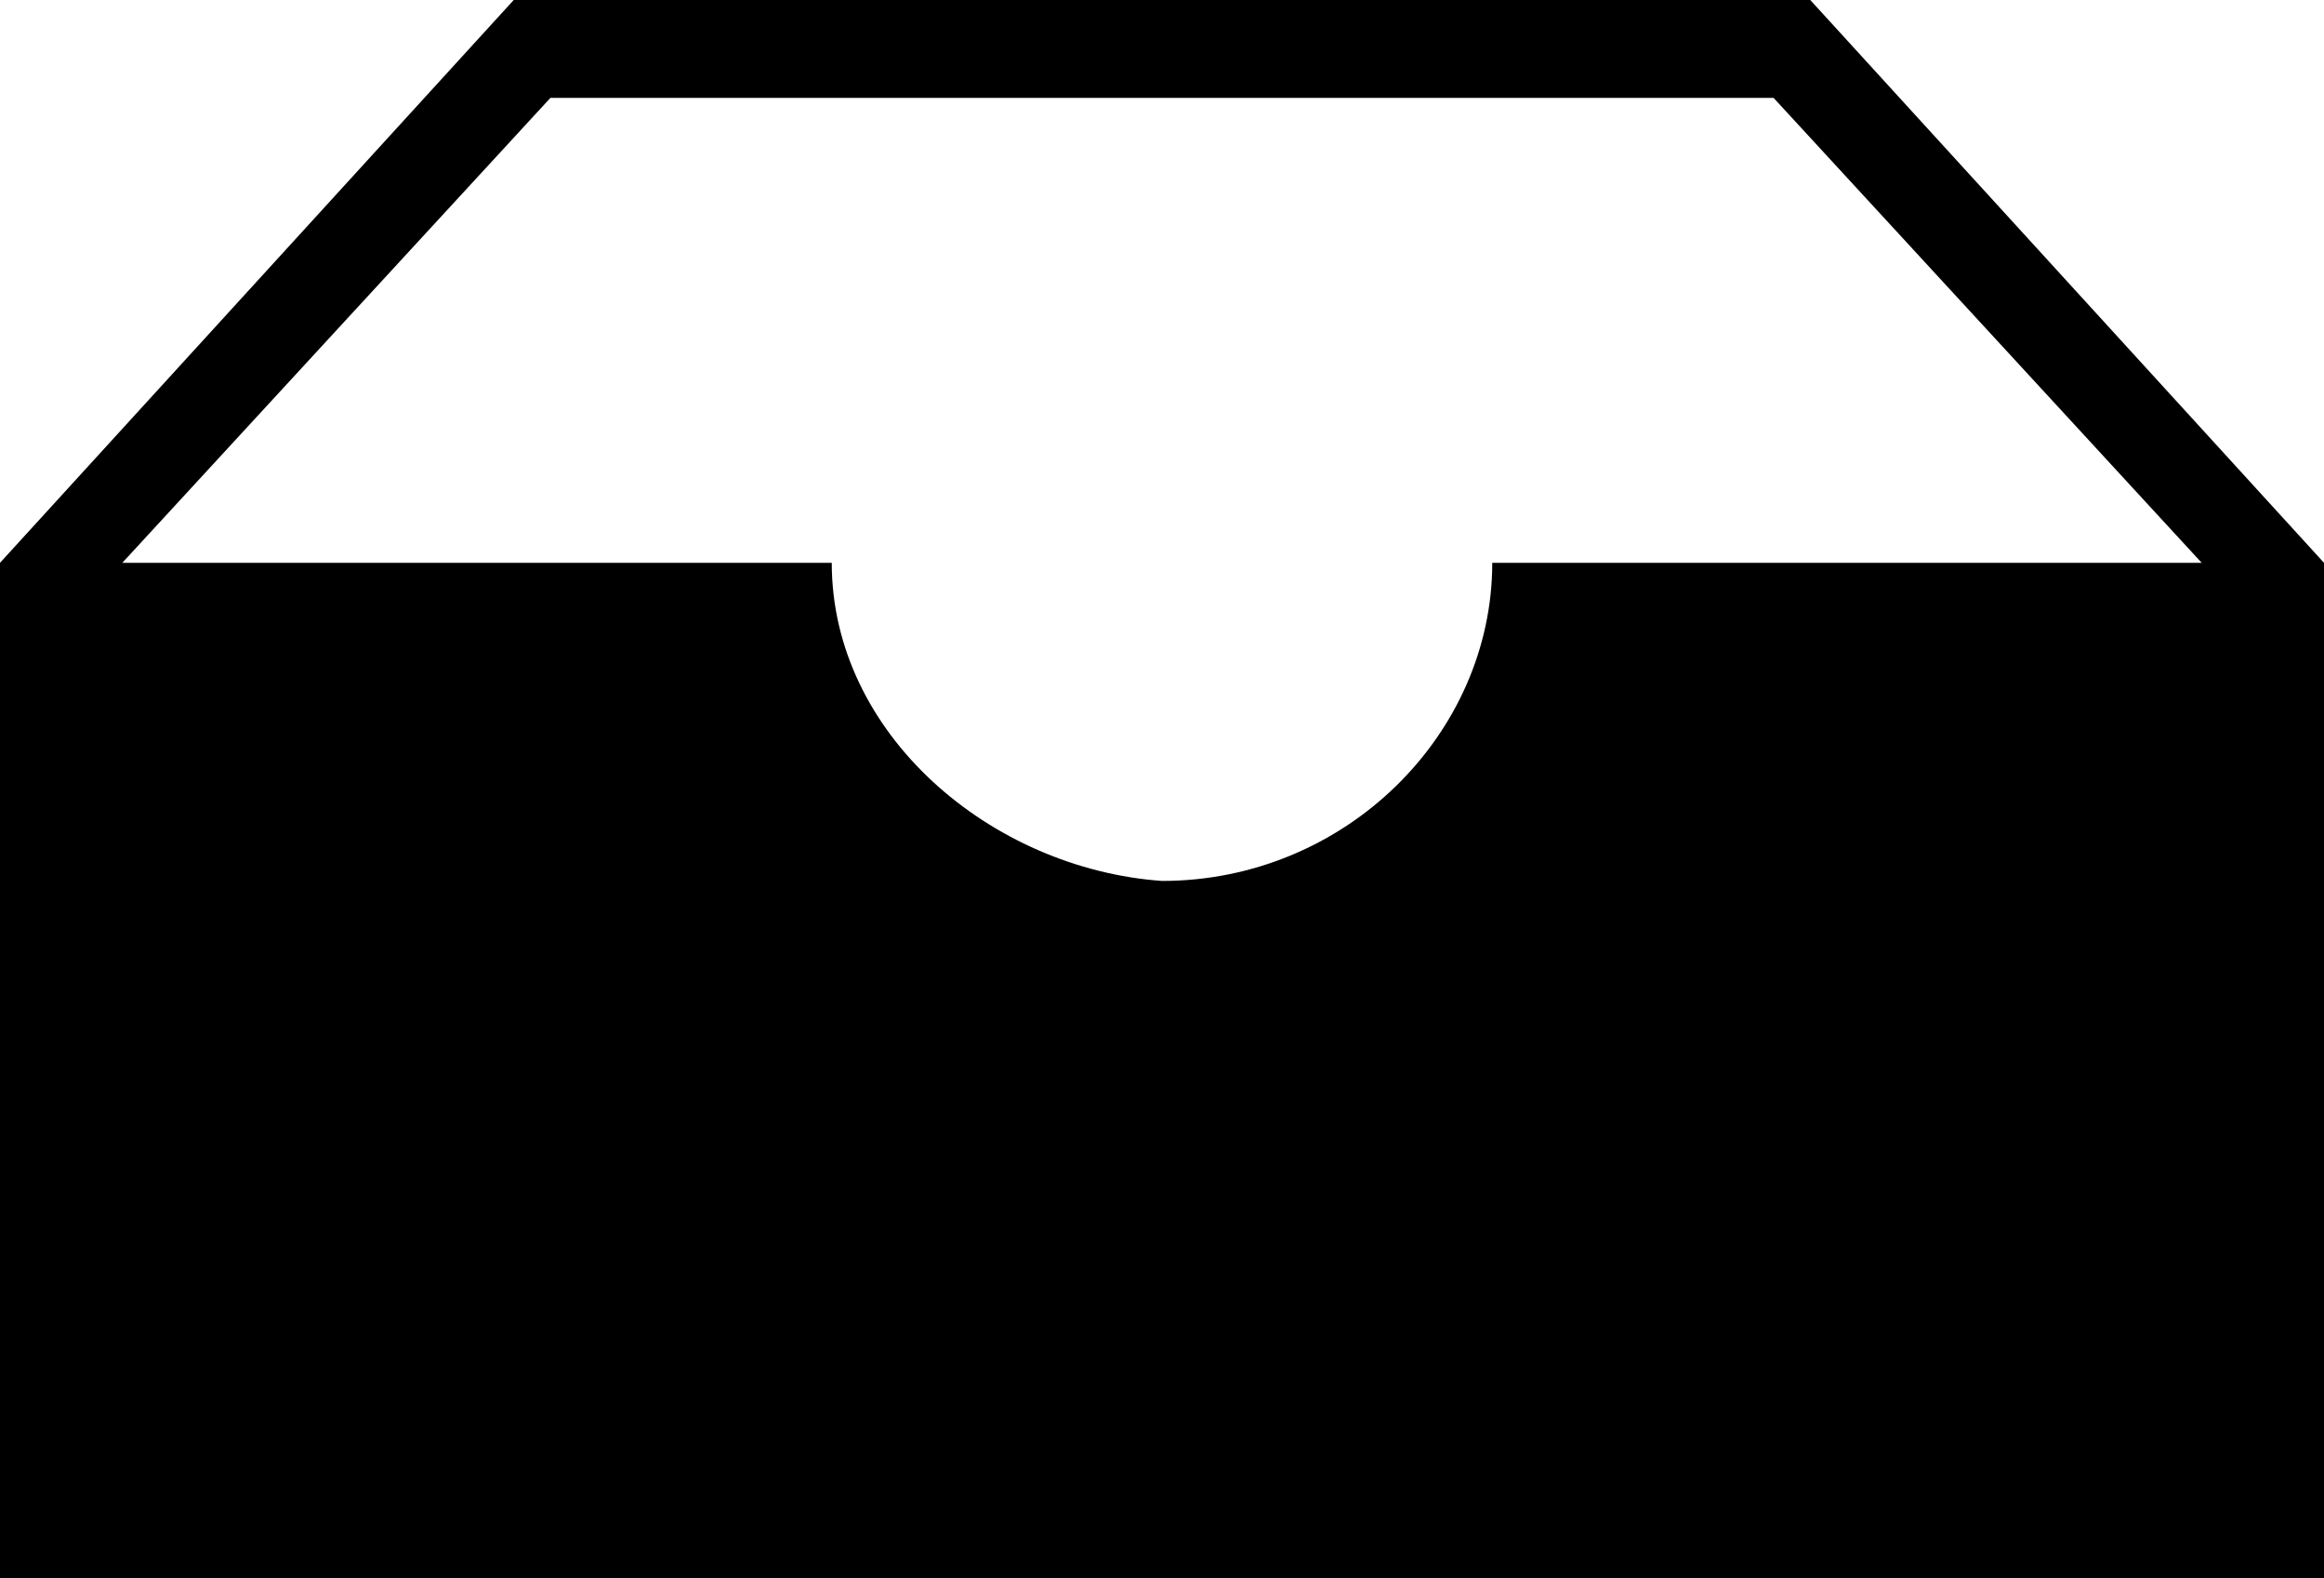 <?xml version="1.0" encoding="utf-8"?>
<!-- Generator: Adobe Illustrator 18.1.1, SVG Export Plug-In . SVG Version: 6.00 Build 0)  -->
<svg version="1.1" id="Layer_1" xmlns="http://www.w3.org/2000/svg" xmlns:xlink="http://www.w3.org/1999/xlink" x="0px" y="0px"
	 viewBox="0 0 19 12.9" enable-background="new 0 0 19 12.9" xml:space="preserve">
<path d="M14.8,0H4.2L0,4.6v8.4h19V4.6L14.8,0z M4.5,0.8h10L18,4.6h-5.8c0,1.4-1.2,2.6-2.7,2.6C8.1,7.1,6.8,6,6.8,4.6H1L4.5,0.8z"/>
<g>
</g>
<g>
</g>
<g>
</g>
<g>
</g>
<g>
</g>
<g>
</g>
<g>
</g>
<g>
</g>
<g>
</g>
<g>
</g>
<g>
</g>
<g>
</g>
<g>
</g>
<g>
</g>
<g>
</g>
</svg>
